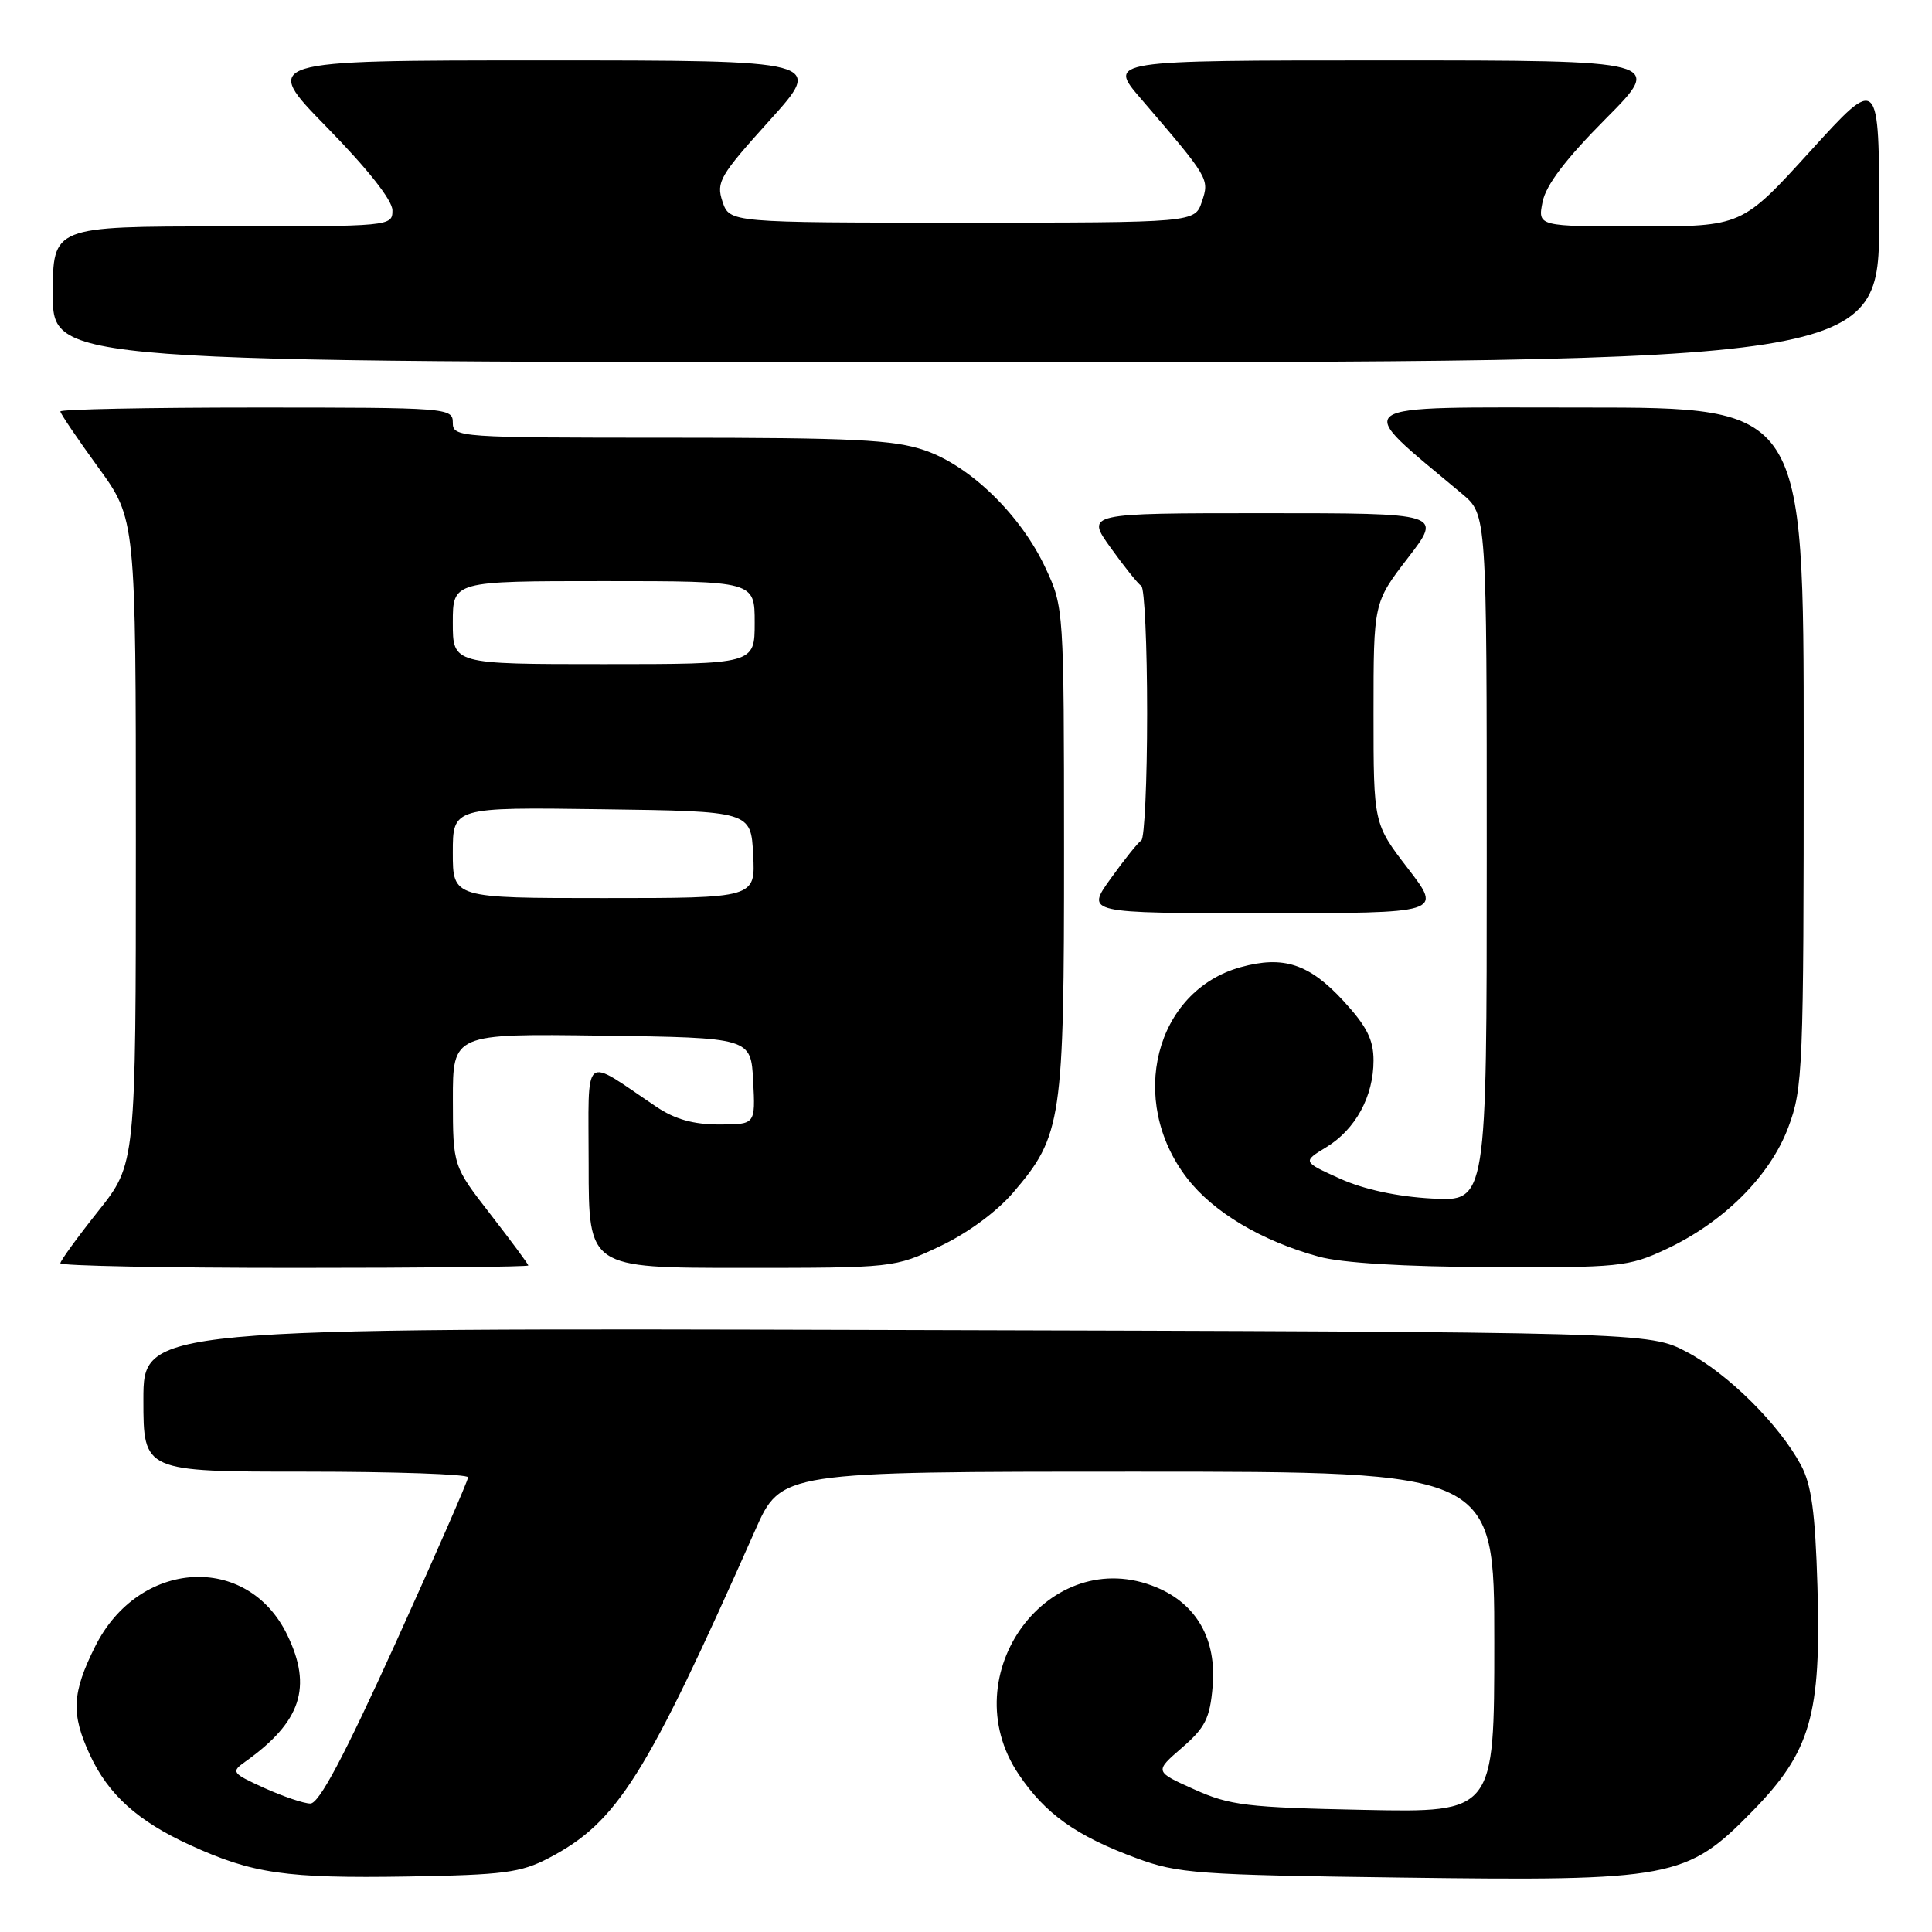 <?xml version="1.0" encoding="UTF-8" standalone="no"?>
<!DOCTYPE svg PUBLIC "-//W3C//DTD SVG 1.1//EN" "http://www.w3.org/Graphics/SVG/1.1/DTD/svg11.dtd" >
<svg xmlns="http://www.w3.org/2000/svg" xmlns:xlink="http://www.w3.org/1999/xlink" version="1.1" viewBox="0 0 256 256">
 <g >
 <path fill="currentColor"
d=" M 72.72 246.20 C 81.80 241.45 85.57 235.46 100.07 202.75 C 103.50 195.00 103.50 195.00 150.75 195.00 C 198.00 195.00 198.00 195.00 198.00 217.58 C 198.00 240.17 198.00 240.17 180.75 239.82 C 165.20 239.50 162.98 239.24 158.23 237.10 C 152.97 234.74 152.97 234.74 156.61 231.59 C 159.70 228.92 160.32 227.69 160.68 223.47 C 161.22 217.24 158.58 212.56 153.26 210.34 C 139.06 204.40 126.12 221.88 134.96 235.08 C 138.48 240.33 142.59 243.27 150.59 246.22 C 156.06 248.25 158.69 248.44 185.69 248.79 C 221.59 249.27 223.49 248.91 232.19 240.01 C 239.93 232.10 241.33 227.27 240.82 210.16 C 240.53 200.40 240.03 196.73 238.64 194.14 C 235.74 188.74 228.98 182.03 223.54 179.16 C 218.50 176.50 218.50 176.50 118.75 176.23 C 19.00 175.95 19.00 175.95 19.00 185.48 C 19.00 195.00 19.00 195.00 40.50 195.00 C 52.33 195.00 62.01 195.34 62.02 195.75 C 62.03 196.16 57.70 206.06 52.40 217.75 C 45.55 232.82 42.28 238.99 41.12 238.98 C 40.23 238.97 37.48 238.03 35.00 236.91 C 30.70 234.95 30.59 234.79 32.50 233.43 C 39.90 228.16 41.42 223.56 38.06 216.63 C 32.79 205.73 18.37 206.60 12.61 218.16 C 9.53 224.33 9.40 227.10 11.90 232.50 C 14.34 237.79 18.26 241.32 25.18 244.48 C 33.47 248.28 37.88 248.91 54.00 248.65 C 66.74 248.44 69.01 248.14 72.72 246.20 Z  M 70.00 167.68 C 70.00 167.50 67.75 164.47 65.01 160.93 C 60.02 154.50 60.02 154.50 60.01 145.73 C 60.00 136.96 60.00 136.96 79.75 137.23 C 99.50 137.50 99.50 137.50 99.80 143.25 C 100.10 149.00 100.10 149.00 95.28 149.00 C 91.89 149.00 89.43 148.31 86.98 146.66 C 77.01 139.96 78.00 139.11 78.00 154.38 C 78.00 168.00 78.00 168.00 98.25 168.00 C 118.46 168.00 118.51 167.99 124.56 165.13 C 128.20 163.41 132.06 160.57 134.25 158.02 C 140.71 150.48 141.00 148.50 140.99 112.57 C 140.98 80.73 140.96 80.46 138.55 75.29 C 135.28 68.26 128.57 61.72 122.50 59.66 C 118.42 58.27 113.03 58.00 88.82 58.00 C 60.67 58.00 60.00 57.95 60.00 56.00 C 60.00 54.05 59.33 54.00 34.00 54.00 C 19.70 54.00 8.00 54.23 8.00 54.52 C 8.00 54.80 10.25 58.12 13.00 61.91 C 18.00 68.78 18.00 68.78 18.00 111.50 C 18.00 154.22 18.00 154.22 13.00 160.50 C 10.25 163.96 8.00 167.06 8.00 167.39 C 8.00 167.73 21.95 168.00 39.00 168.00 C 56.05 168.00 70.00 167.86 70.00 167.68 Z  M 220.69 165.56 C 228.36 161.99 234.54 155.84 236.96 149.37 C 238.90 144.19 239.00 141.75 239.00 98.96 C 239.00 54.00 239.00 54.00 209.89 54.00 C 177.82 54.00 179.06 53.12 193.75 65.45 C 197.00 68.18 197.00 68.18 197.00 113.70 C 197.00 159.22 197.00 159.22 189.75 158.81 C 185.13 158.56 180.70 157.60 177.54 156.17 C 172.59 153.93 172.59 153.93 175.74 152.01 C 179.61 149.66 182.00 145.28 182.00 140.53 C 182.00 137.75 181.11 135.99 177.99 132.60 C 173.48 127.71 170.06 126.59 164.41 128.15 C 153.05 131.29 149.35 145.81 157.29 156.11 C 160.75 160.61 167.16 164.43 174.74 166.51 C 177.78 167.35 186.00 167.85 197.50 167.90 C 214.53 167.98 215.78 167.85 220.69 165.56 Z  M 186.56 115.08 C 182.00 109.15 182.00 109.15 182.00 94.50 C 182.00 79.85 182.00 79.85 186.56 73.92 C 191.12 68.00 191.12 68.00 167.50 68.00 C 143.88 68.00 143.88 68.00 147.17 72.58 C 148.98 75.10 150.80 77.38 151.23 77.64 C 151.65 77.90 152.00 85.49 152.00 94.50 C 152.00 103.51 151.65 111.10 151.23 111.36 C 150.80 111.62 148.98 113.90 147.17 116.42 C 143.88 121.00 143.88 121.00 167.50 121.00 C 191.12 121.00 191.12 121.00 186.56 115.08 Z  M 249.00 29.00 C 249.00 9.99 249.00 9.99 239.90 20.00 C 230.81 30.00 230.81 30.00 217.28 30.00 C 203.75 30.00 203.75 30.00 204.40 26.75 C 204.85 24.51 207.45 21.09 212.75 15.75 C 220.45 8.00 220.45 8.00 183.63 8.00 C 146.81 8.00 146.81 8.00 151.16 13.06 C 160.24 23.64 160.27 23.69 159.26 26.71 C 158.33 29.50 158.33 29.50 127.50 29.50 C 96.67 29.50 96.67 29.50 95.73 26.70 C 94.87 24.12 95.37 23.28 101.98 15.95 C 109.16 8.00 109.16 8.00 71.90 8.00 C 34.64 8.00 34.64 8.00 43.32 16.87 C 48.73 22.40 52.00 26.54 52.00 27.87 C 52.00 29.98 51.79 30.00 29.50 30.00 C 7.00 30.00 7.00 30.00 7.00 39.00 C 7.00 48.00 7.00 48.00 128.00 48.00 C 249.00 48.00 249.00 48.00 249.00 29.00 Z  M 60.00 112.98 C 60.00 106.96 60.00 106.96 79.75 107.23 C 99.50 107.50 99.50 107.50 99.80 113.25 C 100.10 119.00 100.10 119.00 80.05 119.00 C 60.00 119.00 60.00 119.00 60.00 112.98 Z  M 60.00 82.50 C 60.00 77.00 60.00 77.00 80.00 77.00 C 100.00 77.00 100.00 77.00 100.00 82.50 C 100.00 88.00 100.00 88.00 80.00 88.00 C 60.00 88.00 60.00 88.00 60.00 82.50 Z "/>
</g>
</svg>